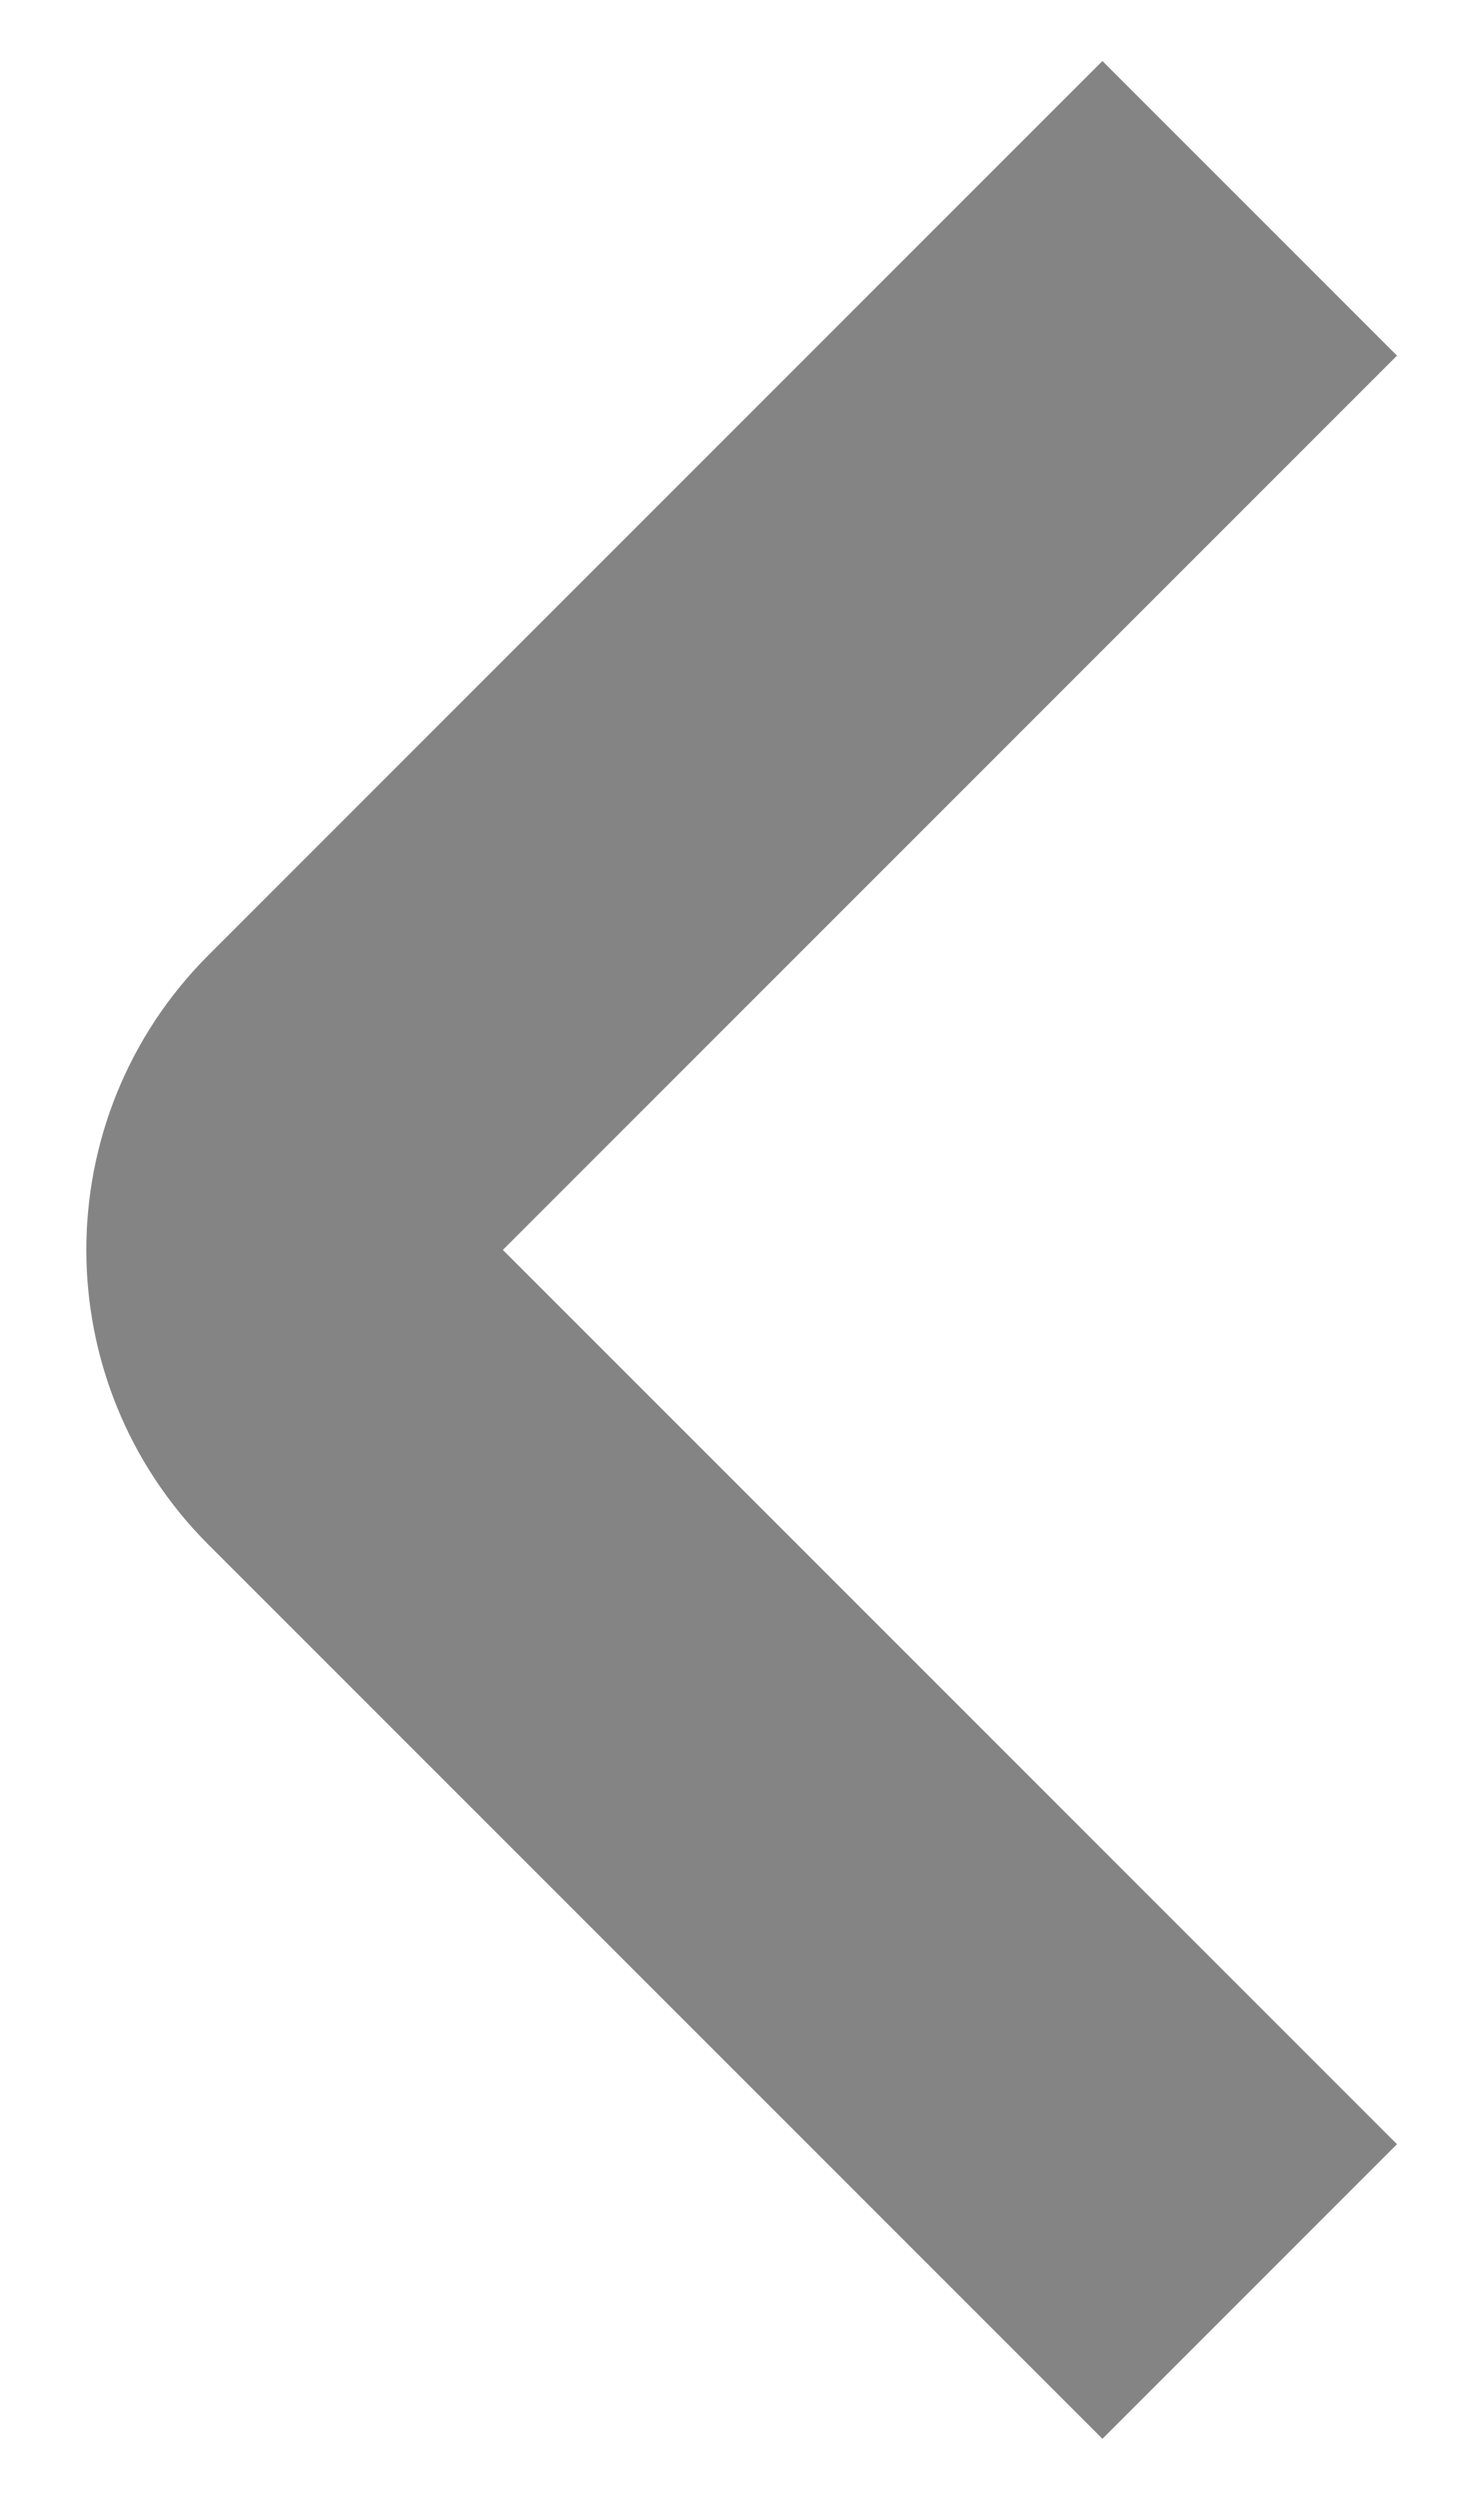 <svg width="7" height="12" viewBox="0 0 7 12" fill="none" xmlns="http://www.w3.org/2000/svg">
<path d="M6 1L1.707 5.293C1.317 5.683 1.317 6.317 1.707 6.707L6 11" stroke="#252525" stroke-opacity="0.56" stroke-width="2"/>
</svg>
